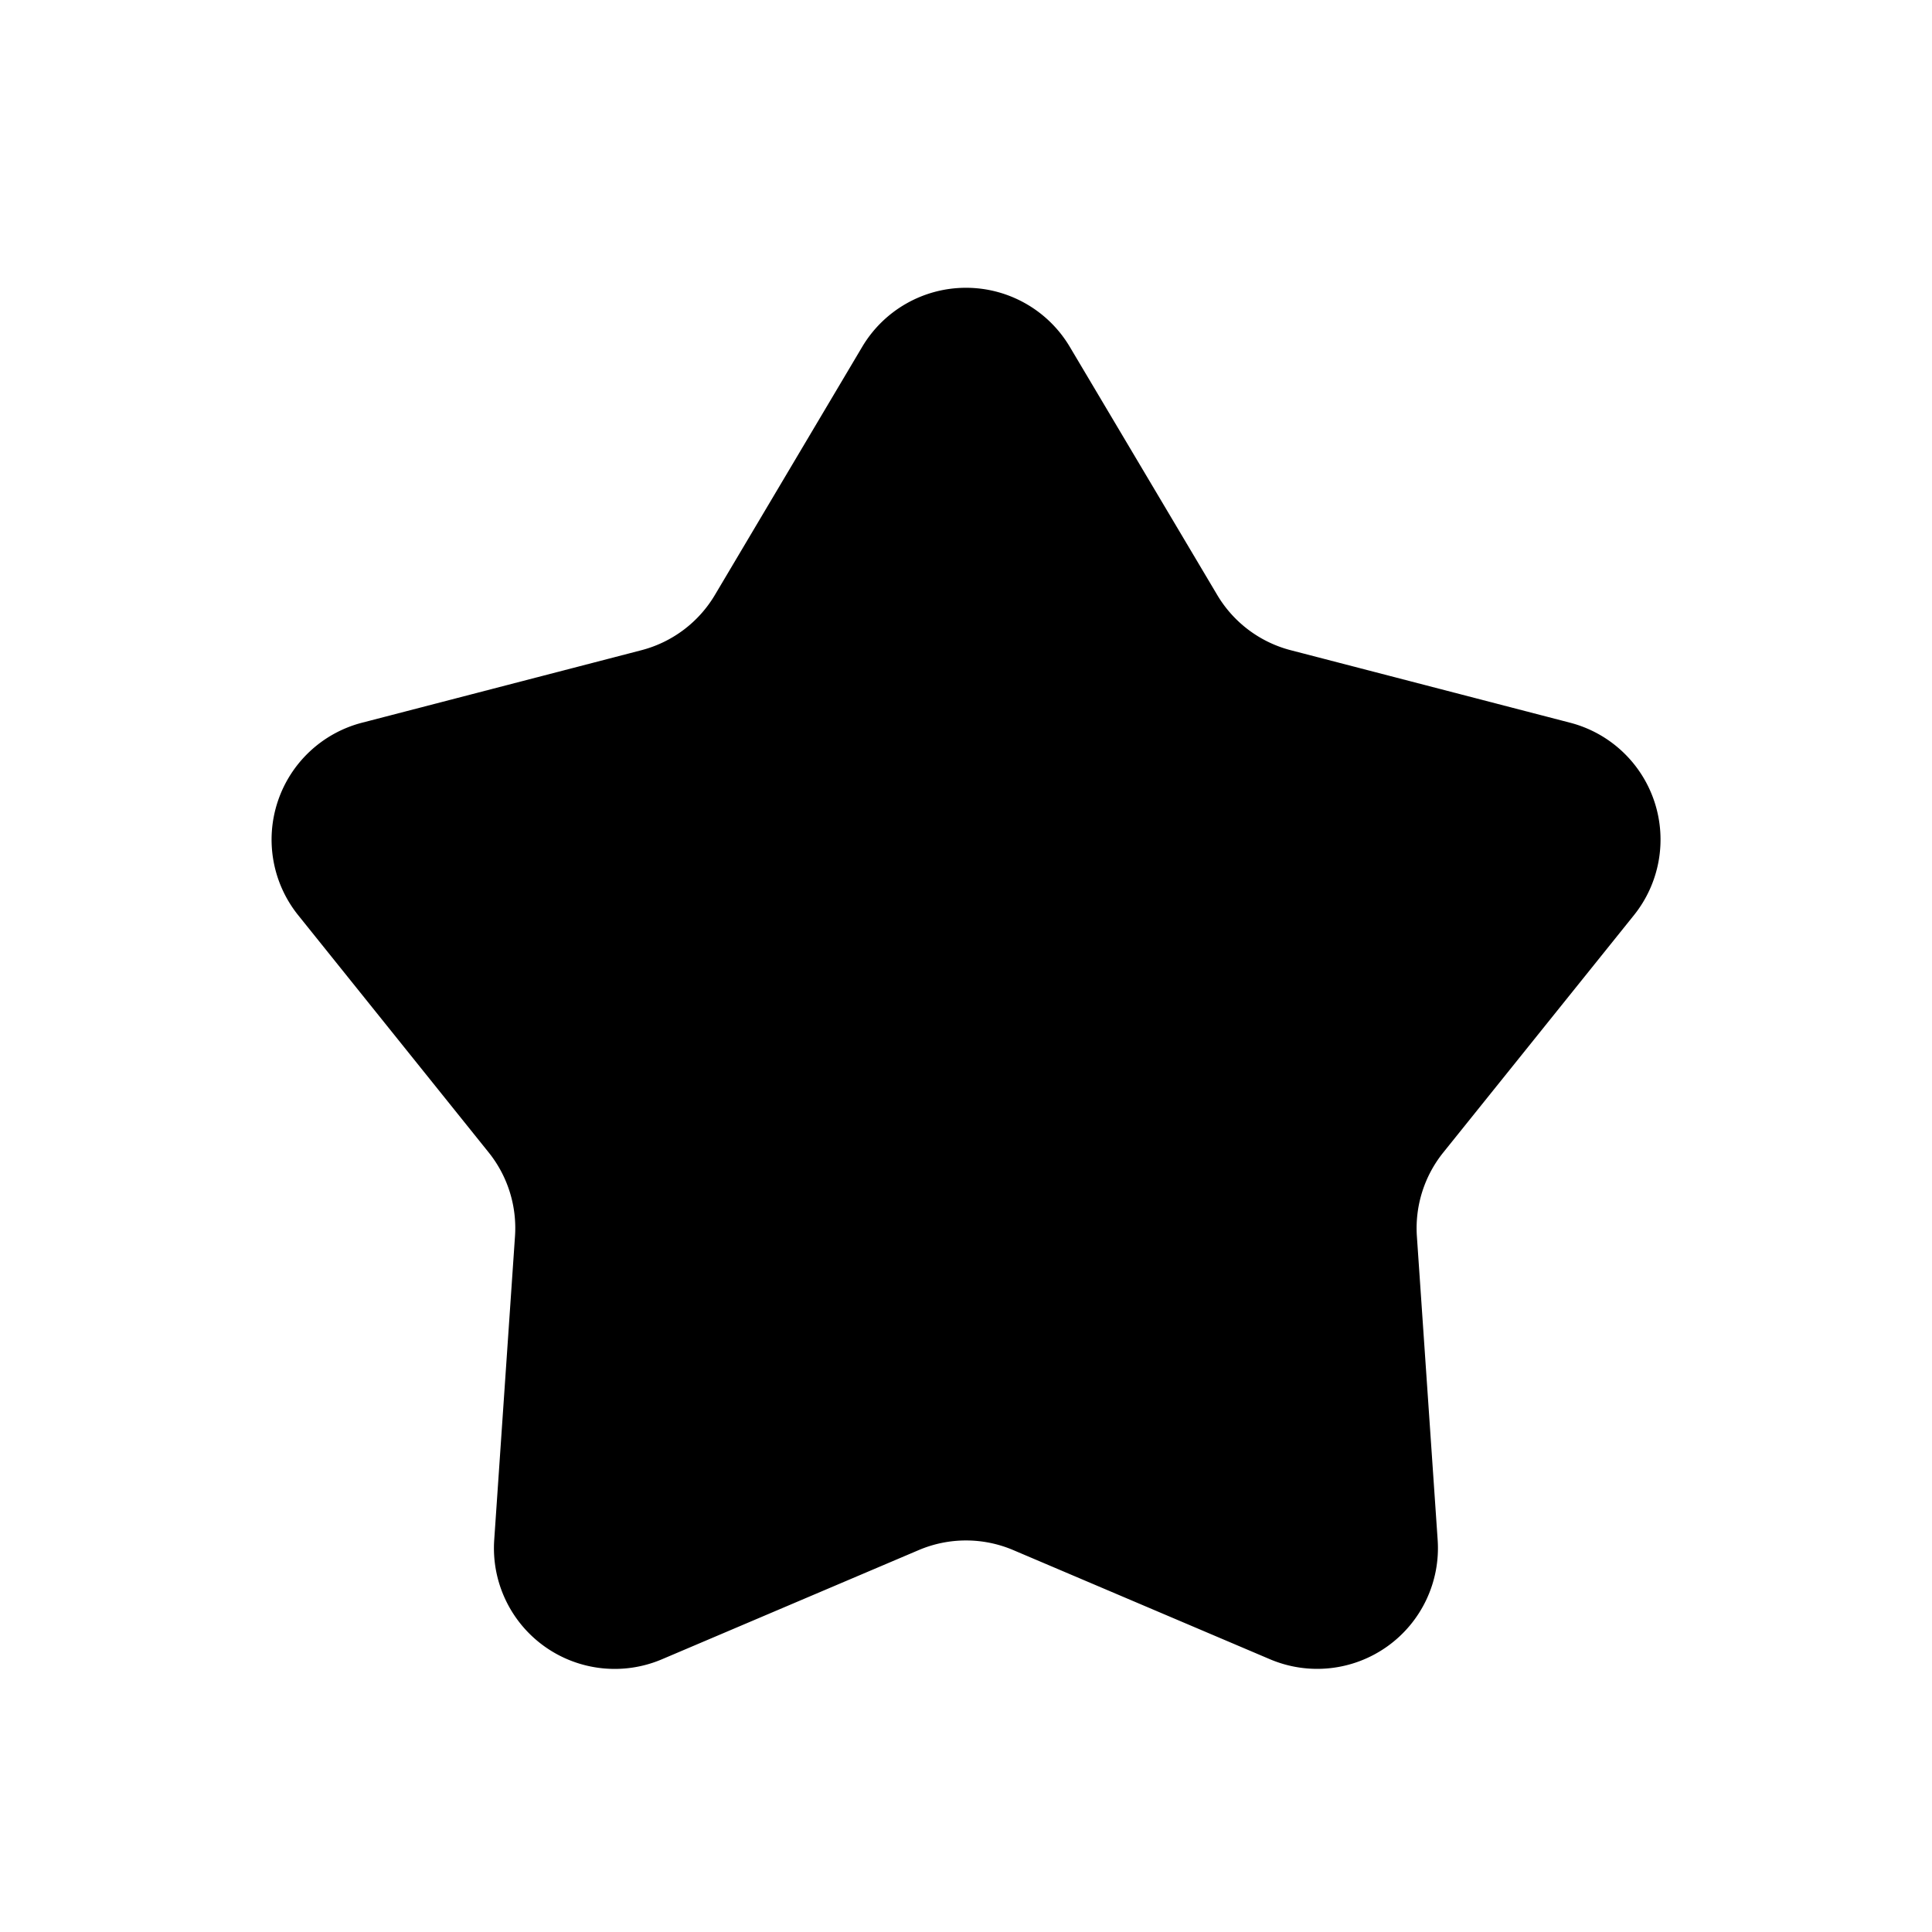 <svg xmlns="http://www.w3.org/2000/svg" viewBox="0 0 16 16"><path d="M7.609 12.837l-2.126.904a1 1 0 0 1-1.39-.989l.172-2.514a1 1 0 0 0-.218-.694L2.47 7.58a1 1 0 0 1 .529-1.595l2.312-.6a1 1 0 0 0 .609-.457l1.22-2.055a1 1 0 0 1 1.72 0l1.221 2.055a1 1 0 0 0 .609.457l2.312.6a1 1 0 0 1 .529 1.595l-1.578 1.964a1 1 0 0 0-.219.694l.172 2.514a1 1 0 0 1-1.389.989l-2.126-.904a1 1 0 0 0-.782 0z"/></svg>